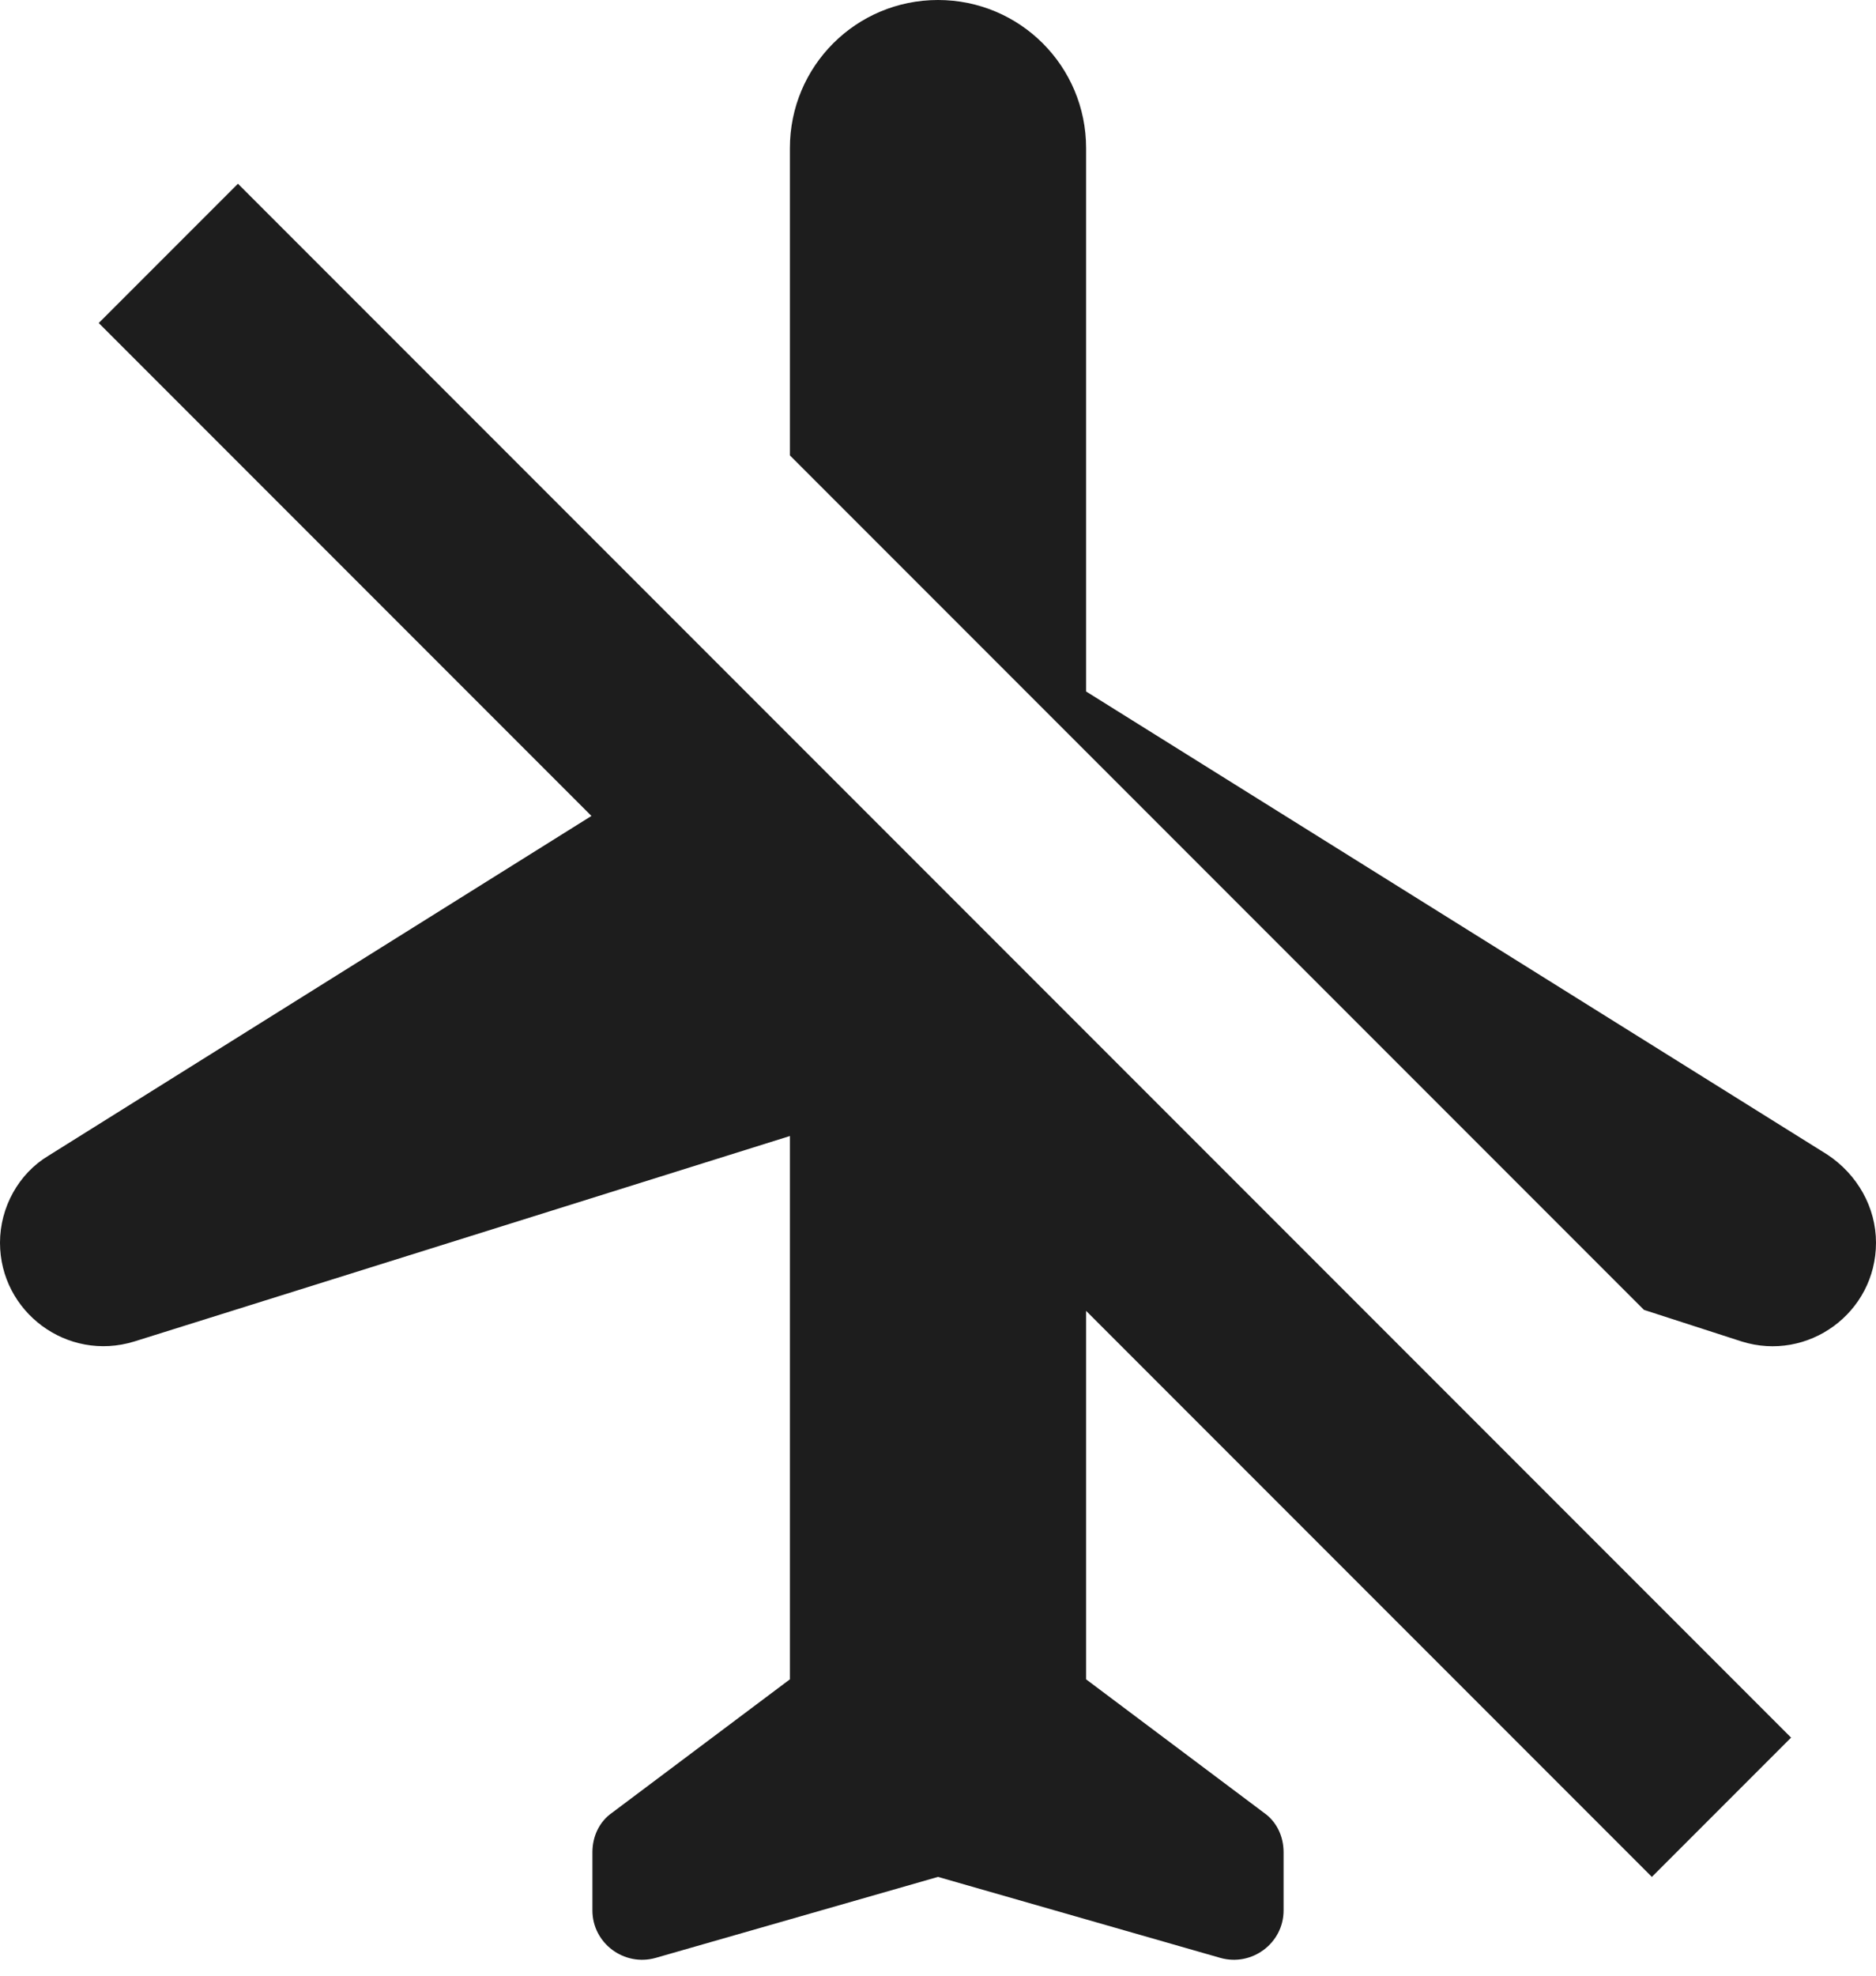 <?xml version="1.0" encoding="UTF-8"?>
<svg width="19px" height="20px" viewBox="0 0 19 20" version="1.1" xmlns="http://www.w3.org/2000/svg" xmlns:xlink="http://www.w3.org/1999/xlink">
    <!-- Generator: Sketch 52.5 (67469) - http://www.bohemiancoding.com/sketch -->
    <title>airplanemode_inactive</title>
    <desc>Created with Sketch.</desc>
    <g id="Icons" stroke="none" stroke-width="1" fill="none" fill-rule="evenodd">
        <g id="Rounded" transform="translate(-714, -1706)">
            <g id="Device" transform="translate(100, 1650)">
                <g id="-Round-/-Device-/-airplanemode_inactive" transform="translate(612, 54)">
                    <g transform="translate(0, 0)">
                        <polygon id="Path" points="0 0 24 0 24 24 0 24"></polygon>
                        <path d="M19.64,15.58 C20.31,15.79 21,15.29 21,14.58 C21,14.22 20.81,13.89 20.51,13.69 L13,9 L13,3.5 C13,2.67 12.33,2 11.5,2 C10.67,2 10,2.67 10,3.5 L10,6.61 L18.65,15.26 L19.64,15.58 Z M18.73,21 L20.14,19.59 L4.41,3.86 L3,5.27 L7.99,10.26 L2.49,13.7 C2.19,13.88 2,14.22 2,14.58 C2,15.28 2.68,15.79 3.36,15.58 L10,13.5 L10,19 L8.2,20.35 C8.07,20.44 8,20.59 8,20.75 L8,21.34 C8,21.67 8.32,21.91 8.64,21.82 L11.5,21 L14.36,21.82 C14.68,21.91 15,21.67 15,21.34 L15,20.75 C15,20.59 14.93,20.44 14.8,20.35 L13,19 L13,15.27 L18.73,21 Z" id="🔹Icon-Color" fill="#1D1D1D"></path>
                    </g>
                </g>
            </g>
        </g>
    </g>
</svg>